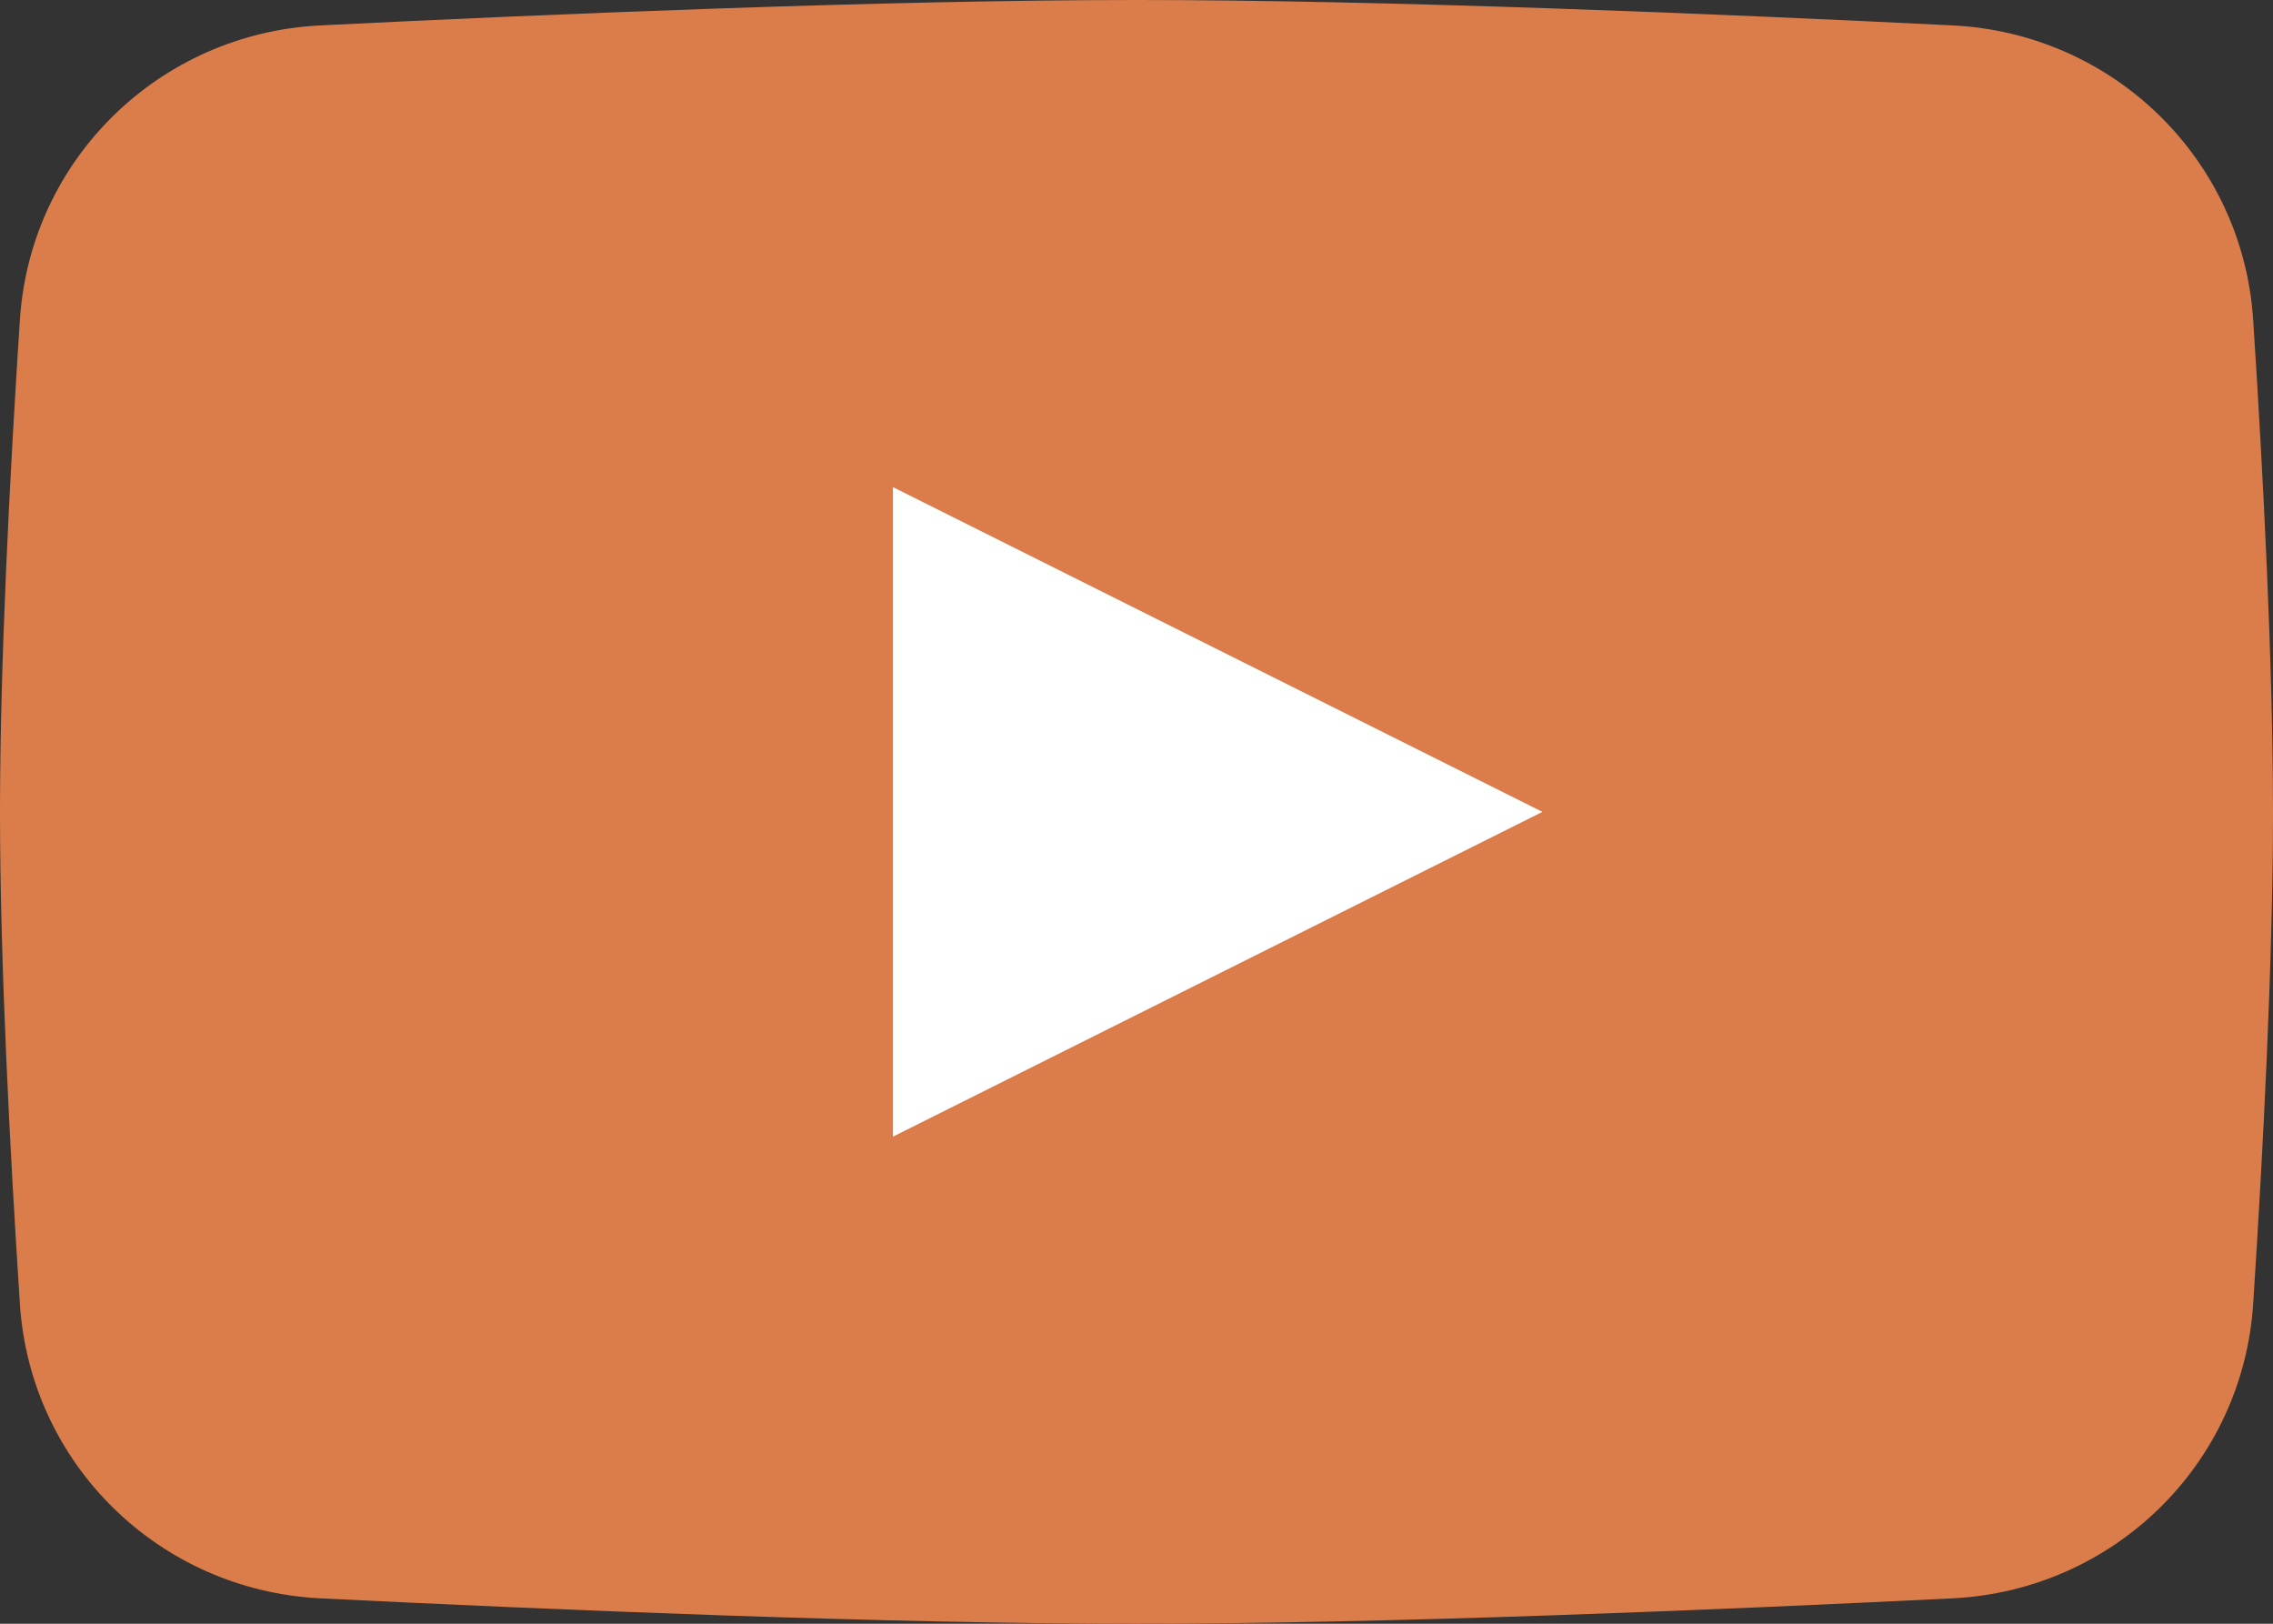 <svg width="28" height="20" viewBox="0 0 28 20" fill="none" xmlns="http://www.w3.org/2000/svg">
<rect x="0" y="0" width="28" height="20" fill="#333333" stroke="none"/>
<g id="Group 9">
<path id="bg" d="M0.245 3.941C0.373 1.962 1.964 0.412 3.944 0.313C6.812 0.171 10.912 0 14 0C17.088 0 21.188 0.171 24.055 0.313C26.036 0.412 27.627 1.962 27.756 3.941C27.879 5.837 28 8.17 28 10C28 11.83 27.879 14.163 27.756 16.059C27.627 18.038 26.036 19.588 24.055 19.687C21.188 19.829 17.088 20 14 20C10.912 20 6.812 19.829 3.944 19.687C1.964 19.588 0.373 18.038 0.245 16.059C0.121 14.163 0 11.83 0 10C0 8.17 0.121 5.837 0.245 3.941Z" fill="#DA7D4A"/>
<path id="play" d="M11 6V14L19 10L11 6Z" fill="white"/>
</g>
</svg>
